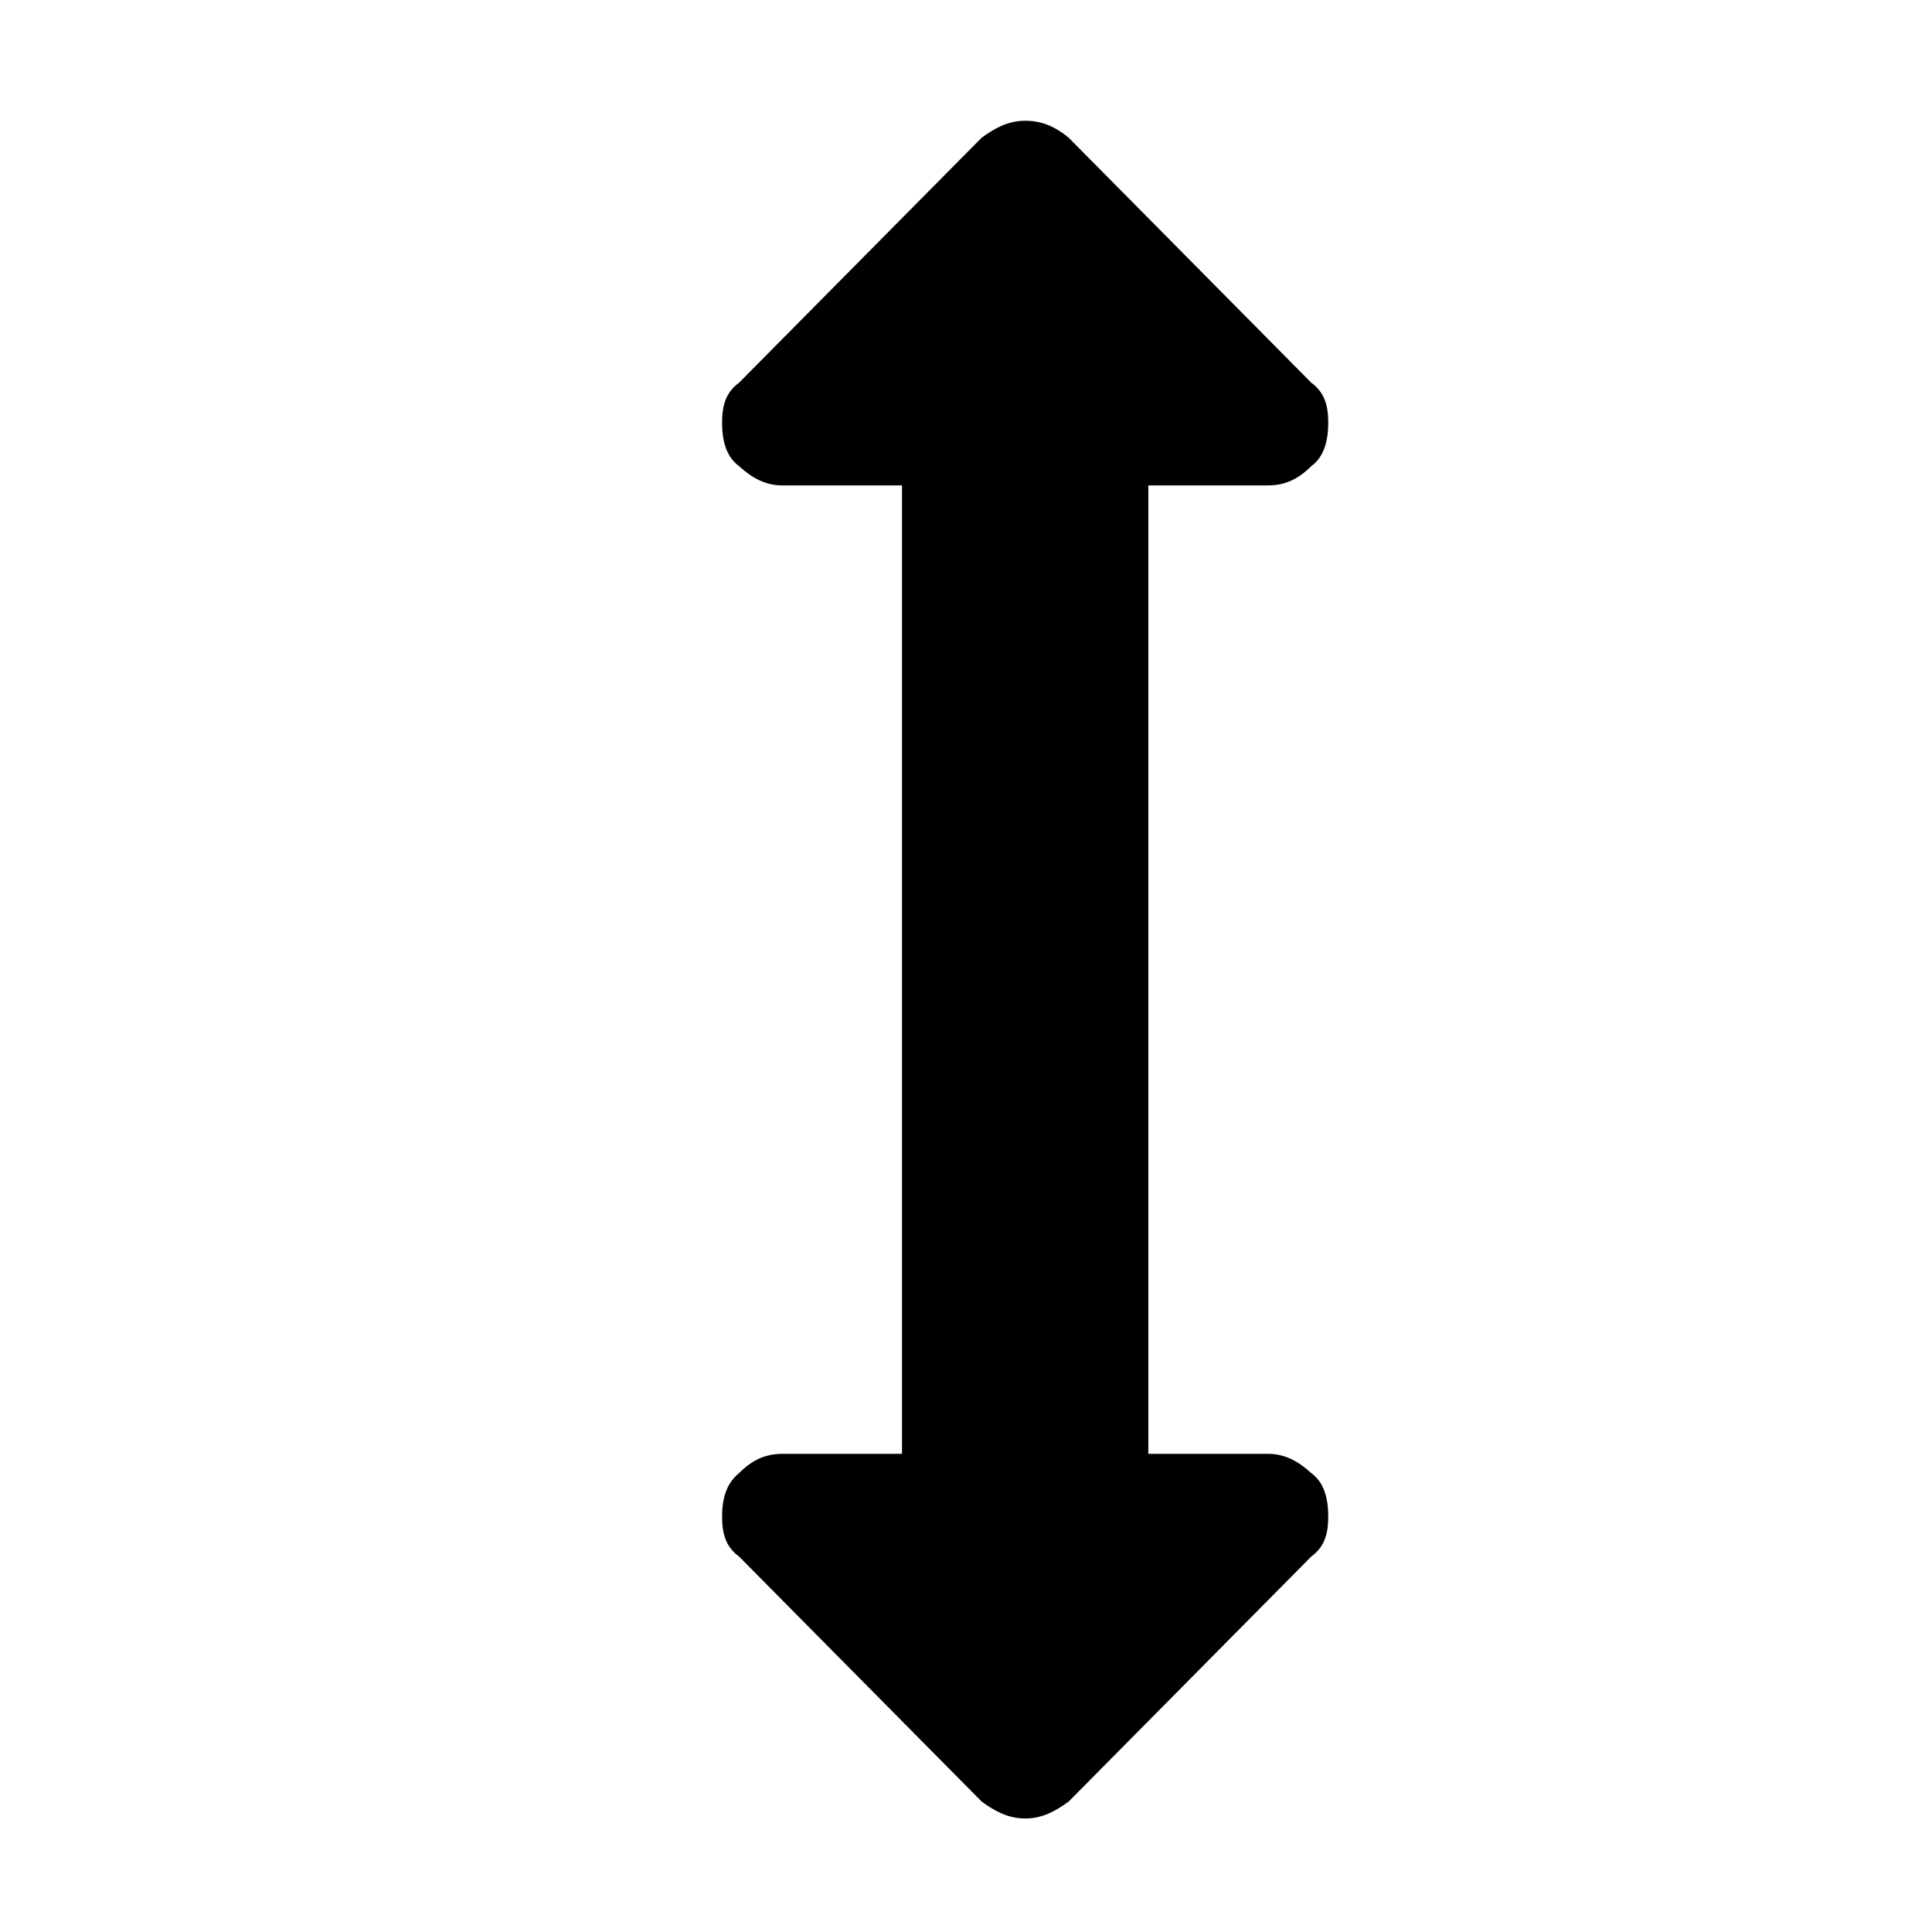 <?xml version="1.0" encoding="UTF-8"?>
<svg id="icon-arrows-up-down" xmlns="http://www.w3.org/2000/svg" viewBox="0 0 16 16">
  <path d="m11,3.5c0,.14-.03.28-.14.36-.11.11-.22.16-.36.16h-.99v8.02h.99c.14,0,.25.06.36.16.11.08.14.22.14.36s-.03.25-.14.33l-2.01,2.03c-.11.08-.22.14-.36.14s-.25-.06-.36-.14l-2.01-2.03c-.11-.08-.14-.19-.14-.33s.03-.27.14-.36c.11-.11.22-.16.36-.16h.99V4.02h-.99c-.14,0-.25-.06-.36-.16-.11-.08-.14-.22-.14-.36s.03-.25.14-.33l2.01-2.03c.11-.08.22-.14.36-.14s.25.05.36.14l2.01,2.03c.11.08.14.19.14.33Z"/>
</svg>
